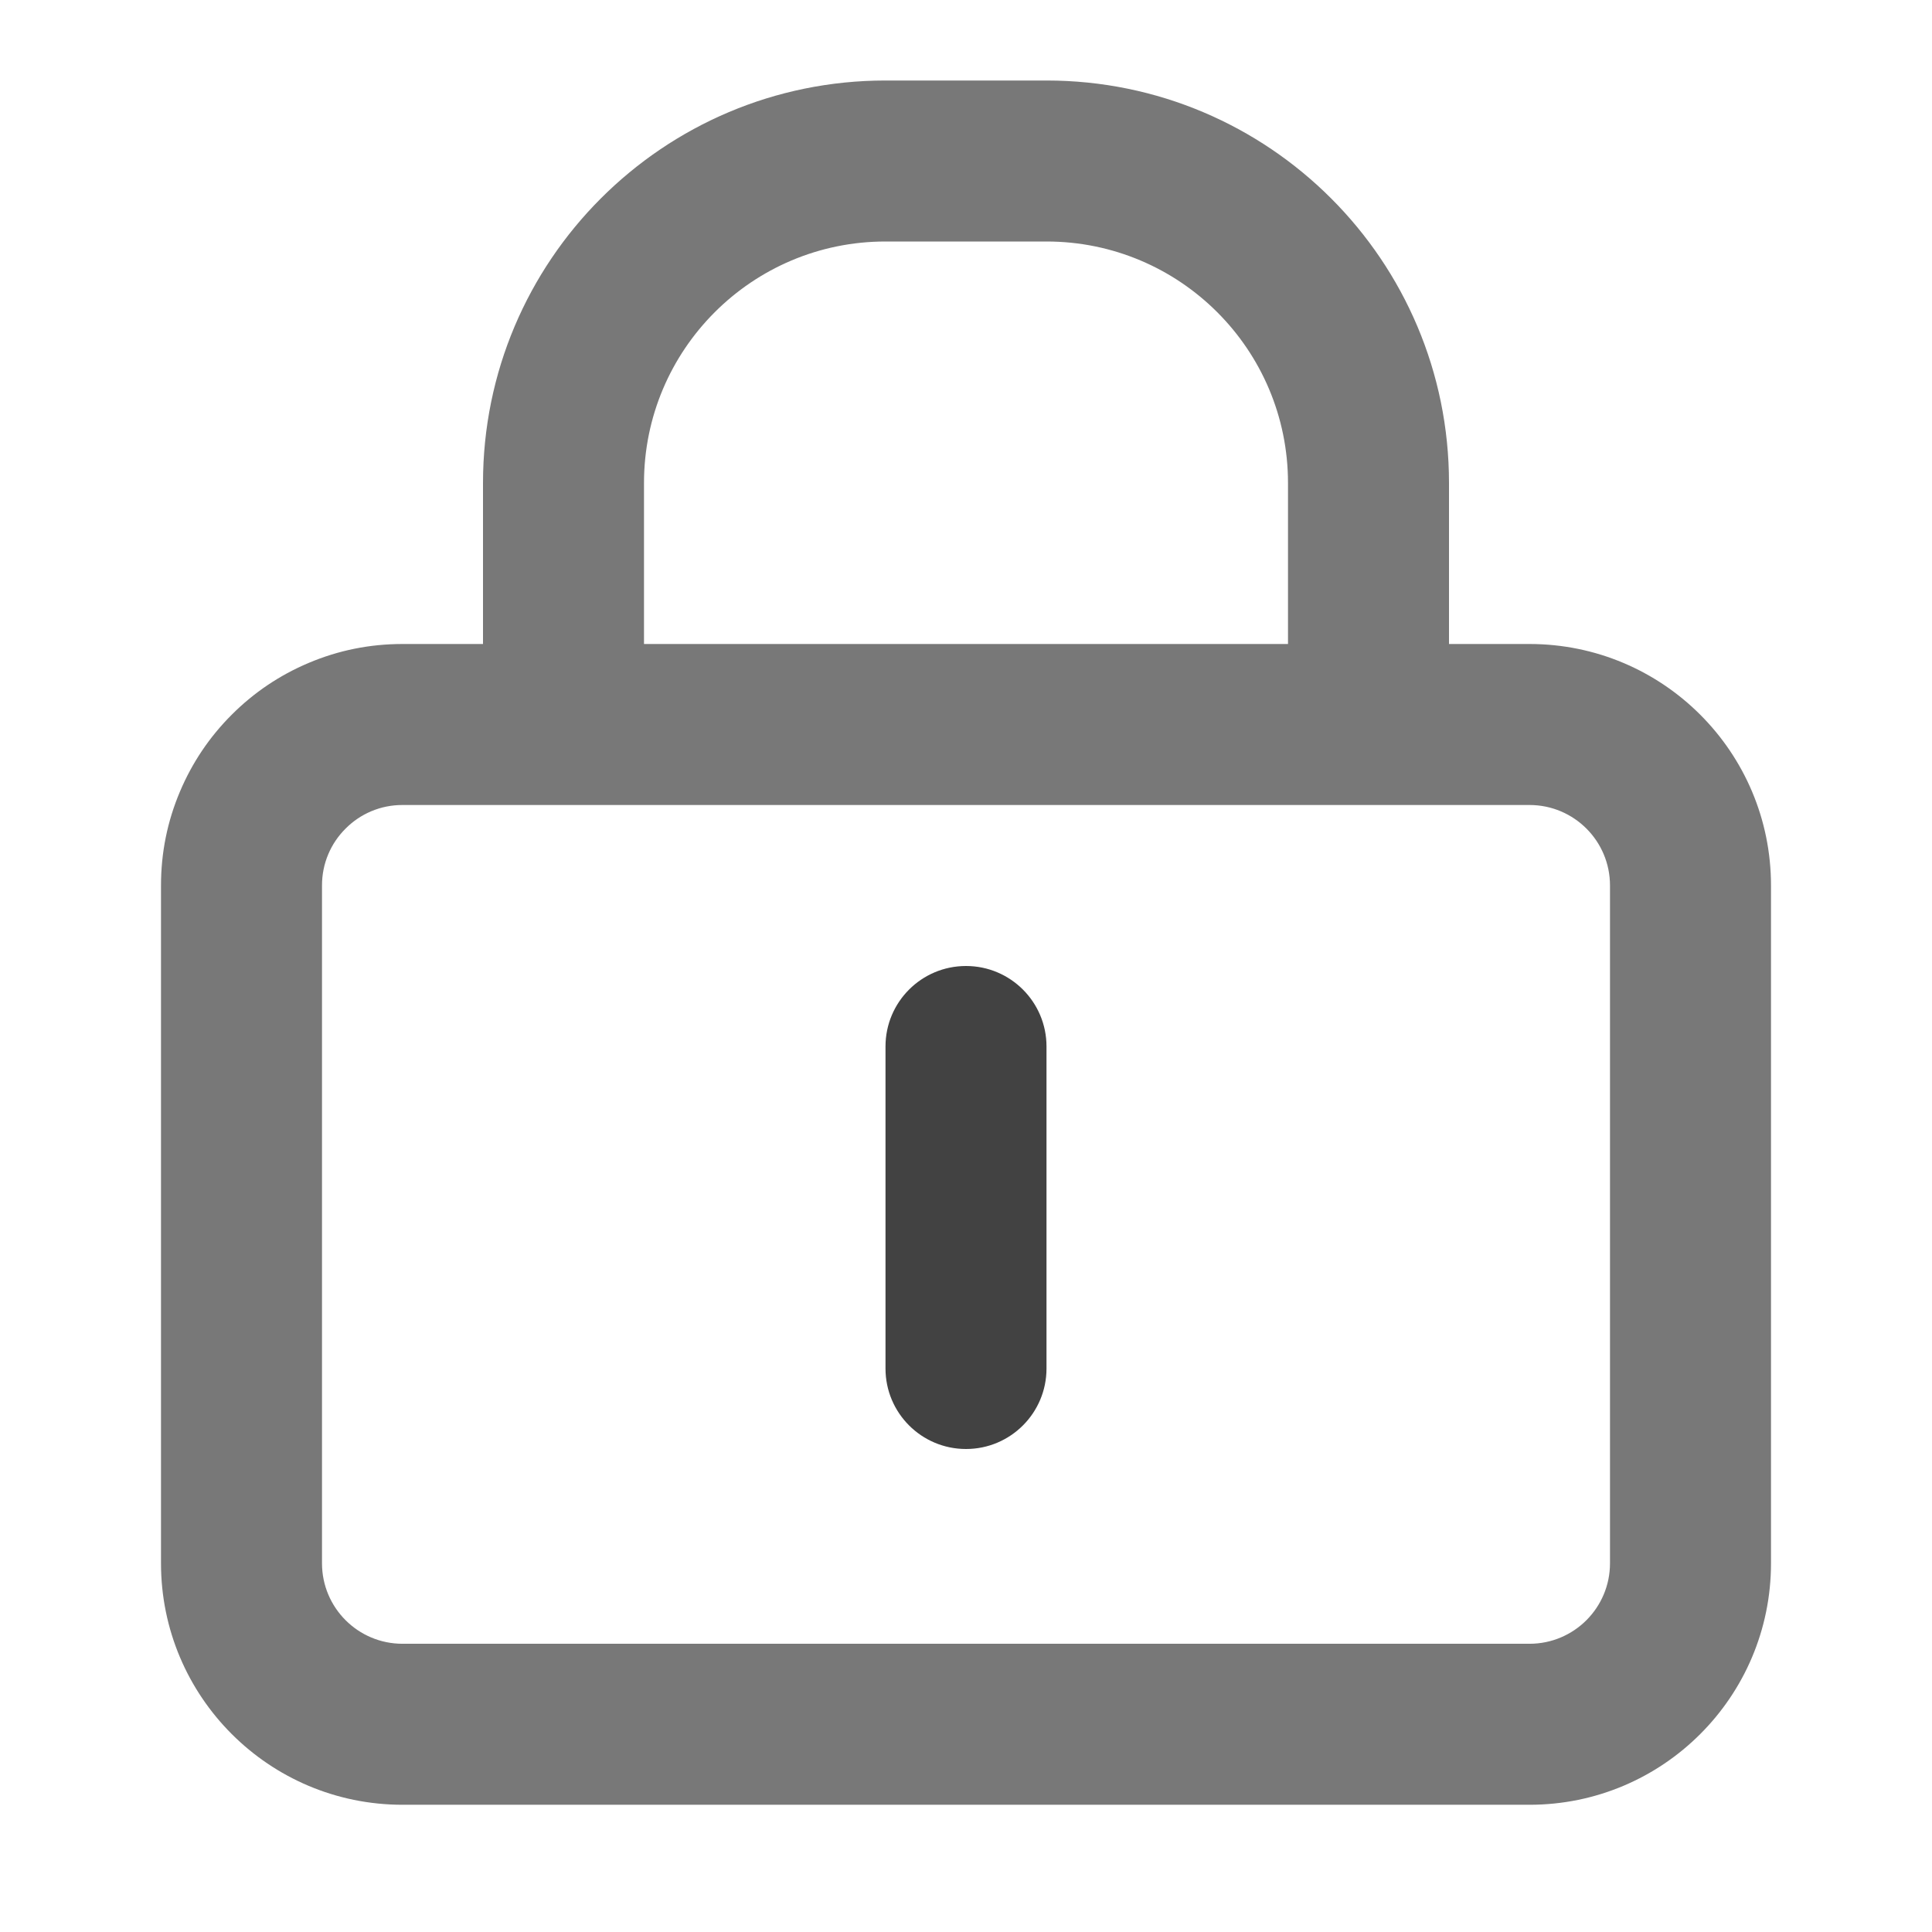 <svg xmlns="http://www.w3.org/2000/svg" xmlns:xlink="http://www.w3.org/1999/xlink" width="48" height="48" viewBox="0 0 48 48" fill="none">
<path d="M16 16L32 16L32 12C32 8.686 29.314 6 26 6L22 6C18.686 6 16 8.686 16 12L16 16ZM36 16L38 16C41.314 16 44 18.686 44 22L44 38.839C44 42.153 41.314 44.839 38 44.839L10 44.839C6.686 44.839 4 42.153 4 38.839L4 28.992L4 22C4 21.187 4.157 20.408 4.472 19.664C4.776 18.946 5.204 18.31 5.757 17.757C6.31 17.204 6.946 16.776 7.664 16.472C8.408 16.157 9.187 16 10 16L12 16L12 12C12 6.477 16.477 2 22 2L26 2C31.523 2 36 6.477 36 12L36 16ZM9.222 20.156C9.469 20.052 9.728 20 10 20L38 20C39.105 20 40 20.895 40 22L40 38.839C40 39.944 39.105 40.839 38 40.839L10 40.839C8.895 40.839 8 39.944 8 38.839L8 28.992L8 22C8 21.728 8.052 21.469 8.156 21.222C8.257 20.983 8.401 20.771 8.586 20.586C8.771 20.401 8.983 20.257 9.222 20.156Z" fill-rule="evenodd"  fill="#787878" >
</path>
<path d="M26 26C26 24.895 25.105 24 24 24C22.895 24 22 24.895 22 26L22 34C22 35.105 22.895 36 24 36C25.105 36 26 35.105 26 34L26 26Z" fill-rule="evenodd"  fill="#424242" >
</path>
</svg>
